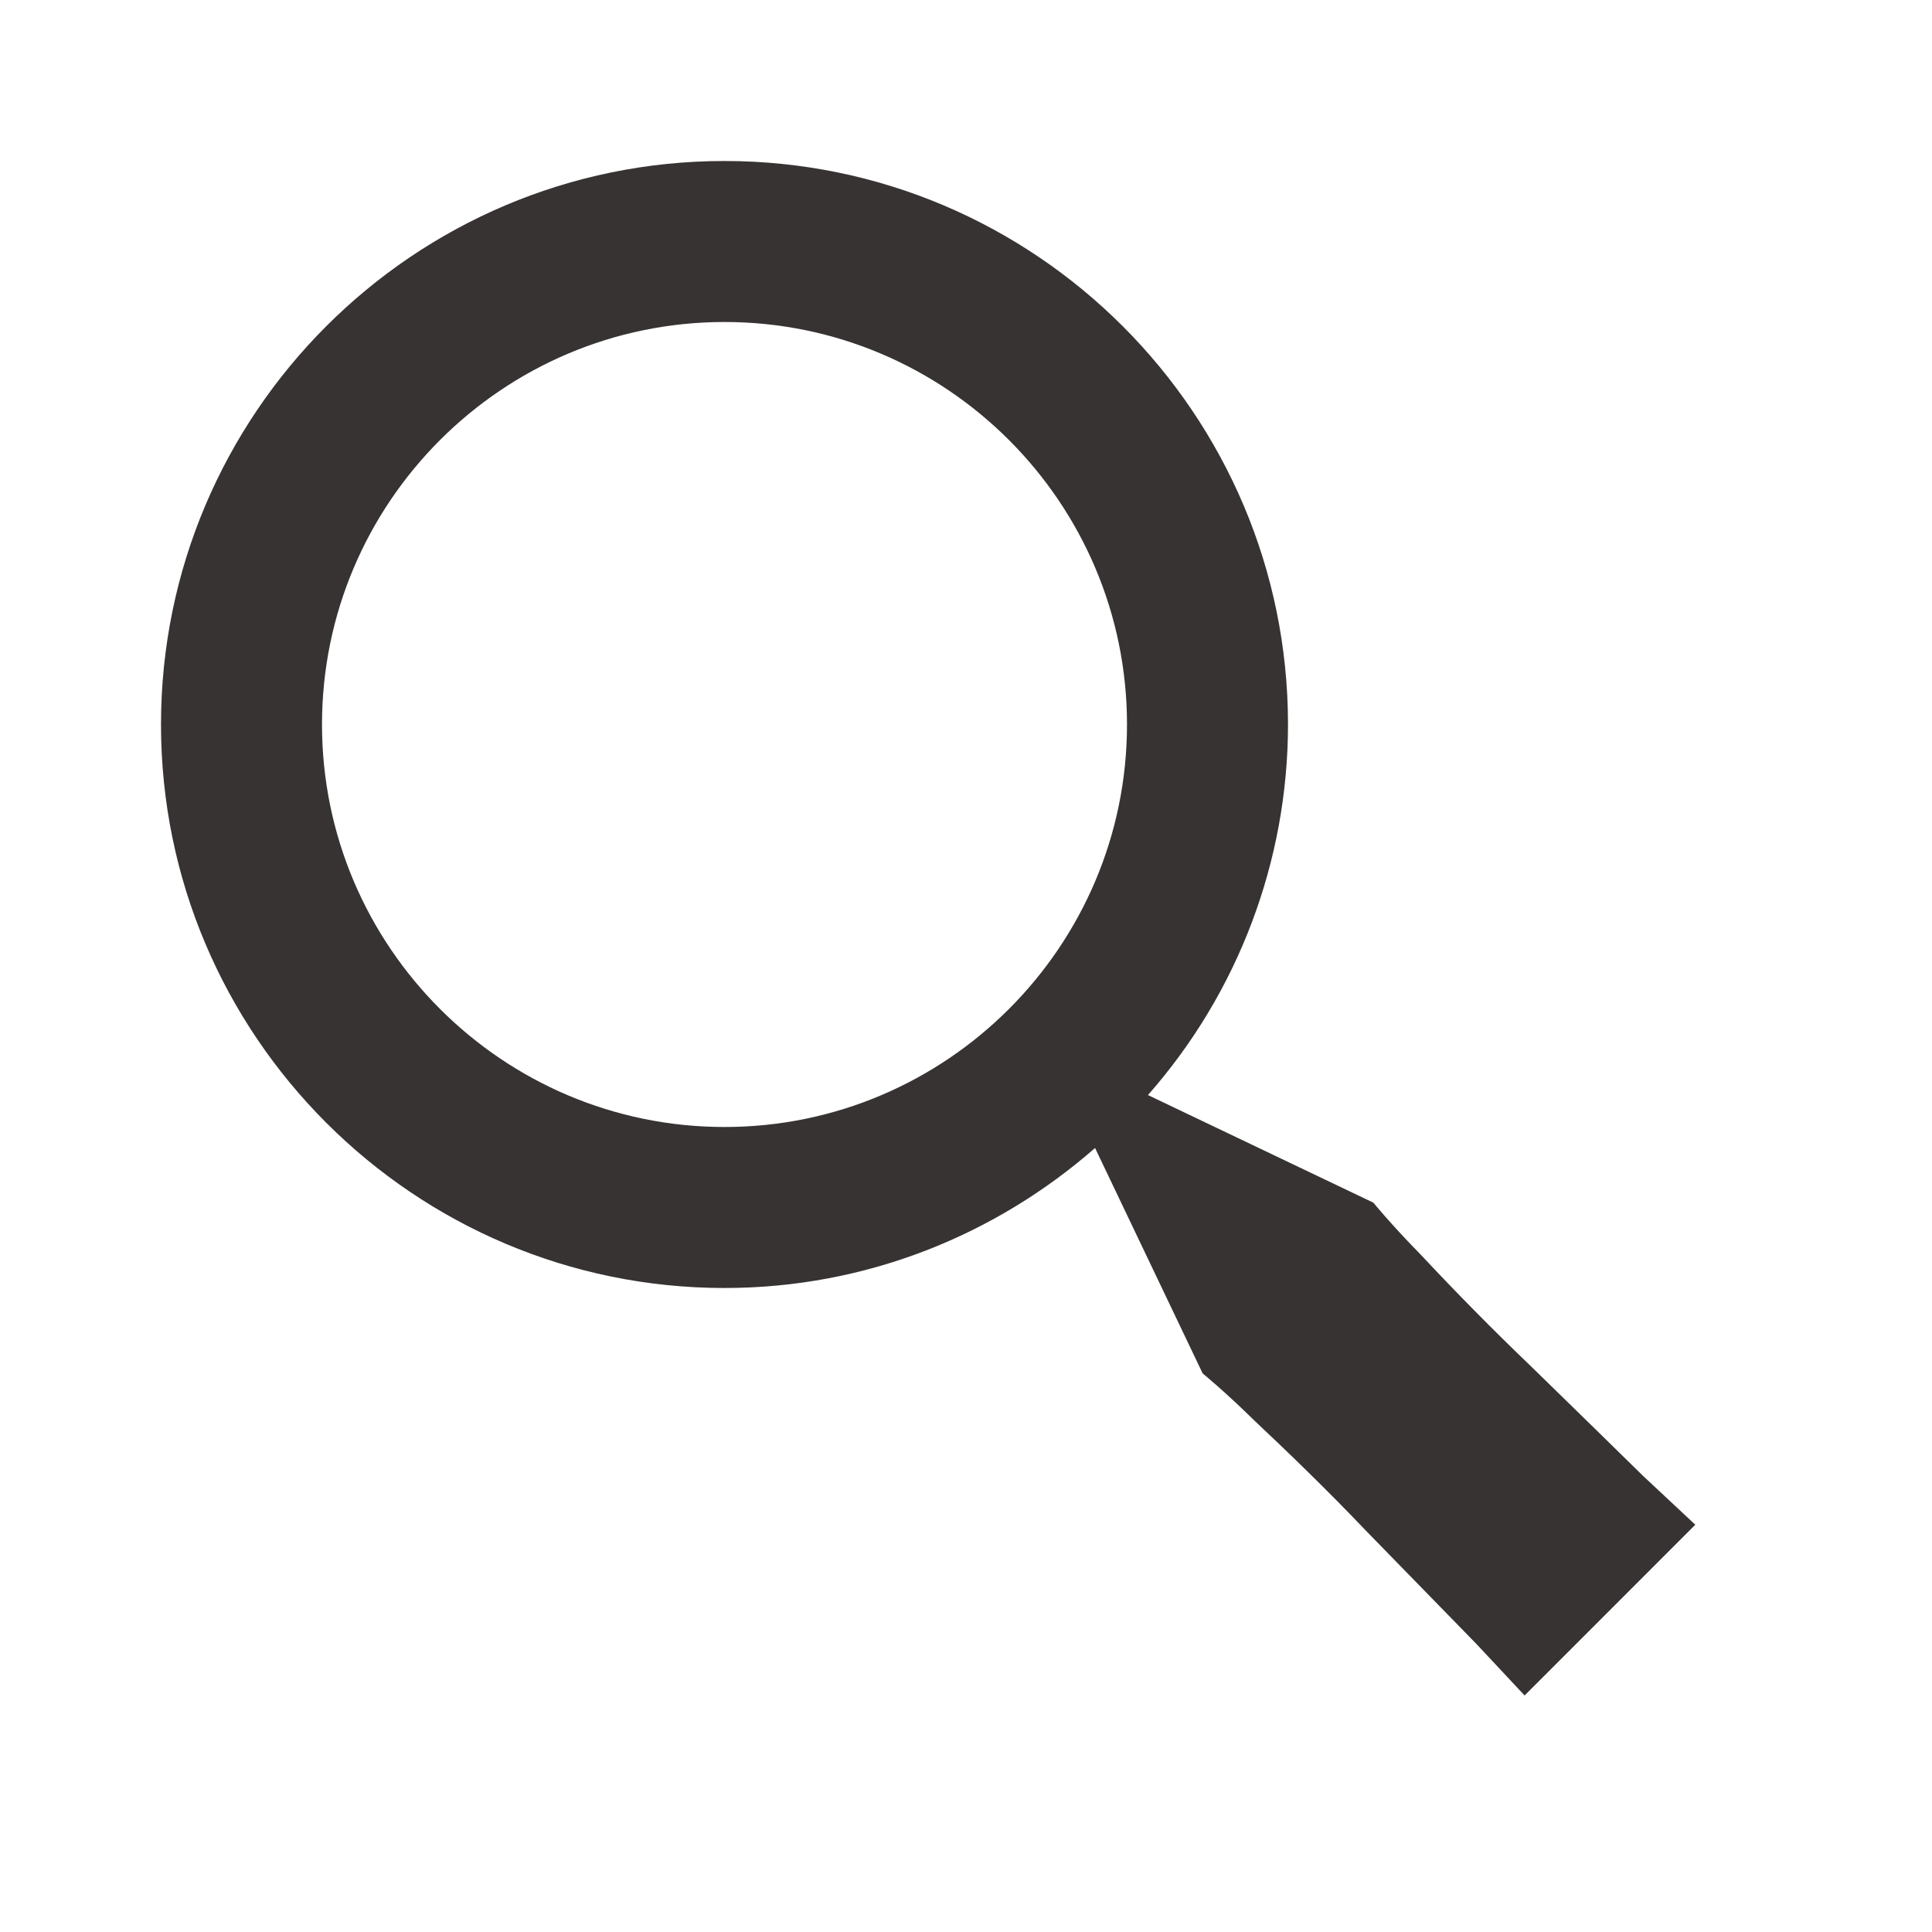 <svg width="45" height="45" viewBox="0 0 45 45" fill="none" xmlns="http://www.w3.org/2000/svg">
<path d="M35.668 31.832C34.79 30.991 33.935 30.125 33.105 29.237C32.407 28.528 31.988 28.012 31.988 28.012L26.738 25.506C28.839 23.122 29.999 20.053 30 16.875C30 9.639 24.113 3.75 16.875 3.75C9.637 3.75 3.75 9.639 3.75 16.875C3.75 24.111 9.637 30 16.875 30C20.181 30 23.194 28.762 25.506 26.739L28.012 31.989C28.012 31.989 28.528 32.409 29.237 33.107C29.962 33.788 30.917 34.708 31.832 35.67L34.378 38.28L35.511 39.491L39.487 35.514L38.276 34.382C37.566 33.684 36.617 32.758 35.668 31.832ZM16.875 26.25C11.706 26.25 7.5 22.044 7.5 16.875C7.5 11.706 11.706 7.5 16.875 7.5C22.044 7.5 26.25 11.706 26.25 16.875C26.25 22.044 22.044 26.25 16.875 26.25Z" fill="#373333"/>
</svg>
